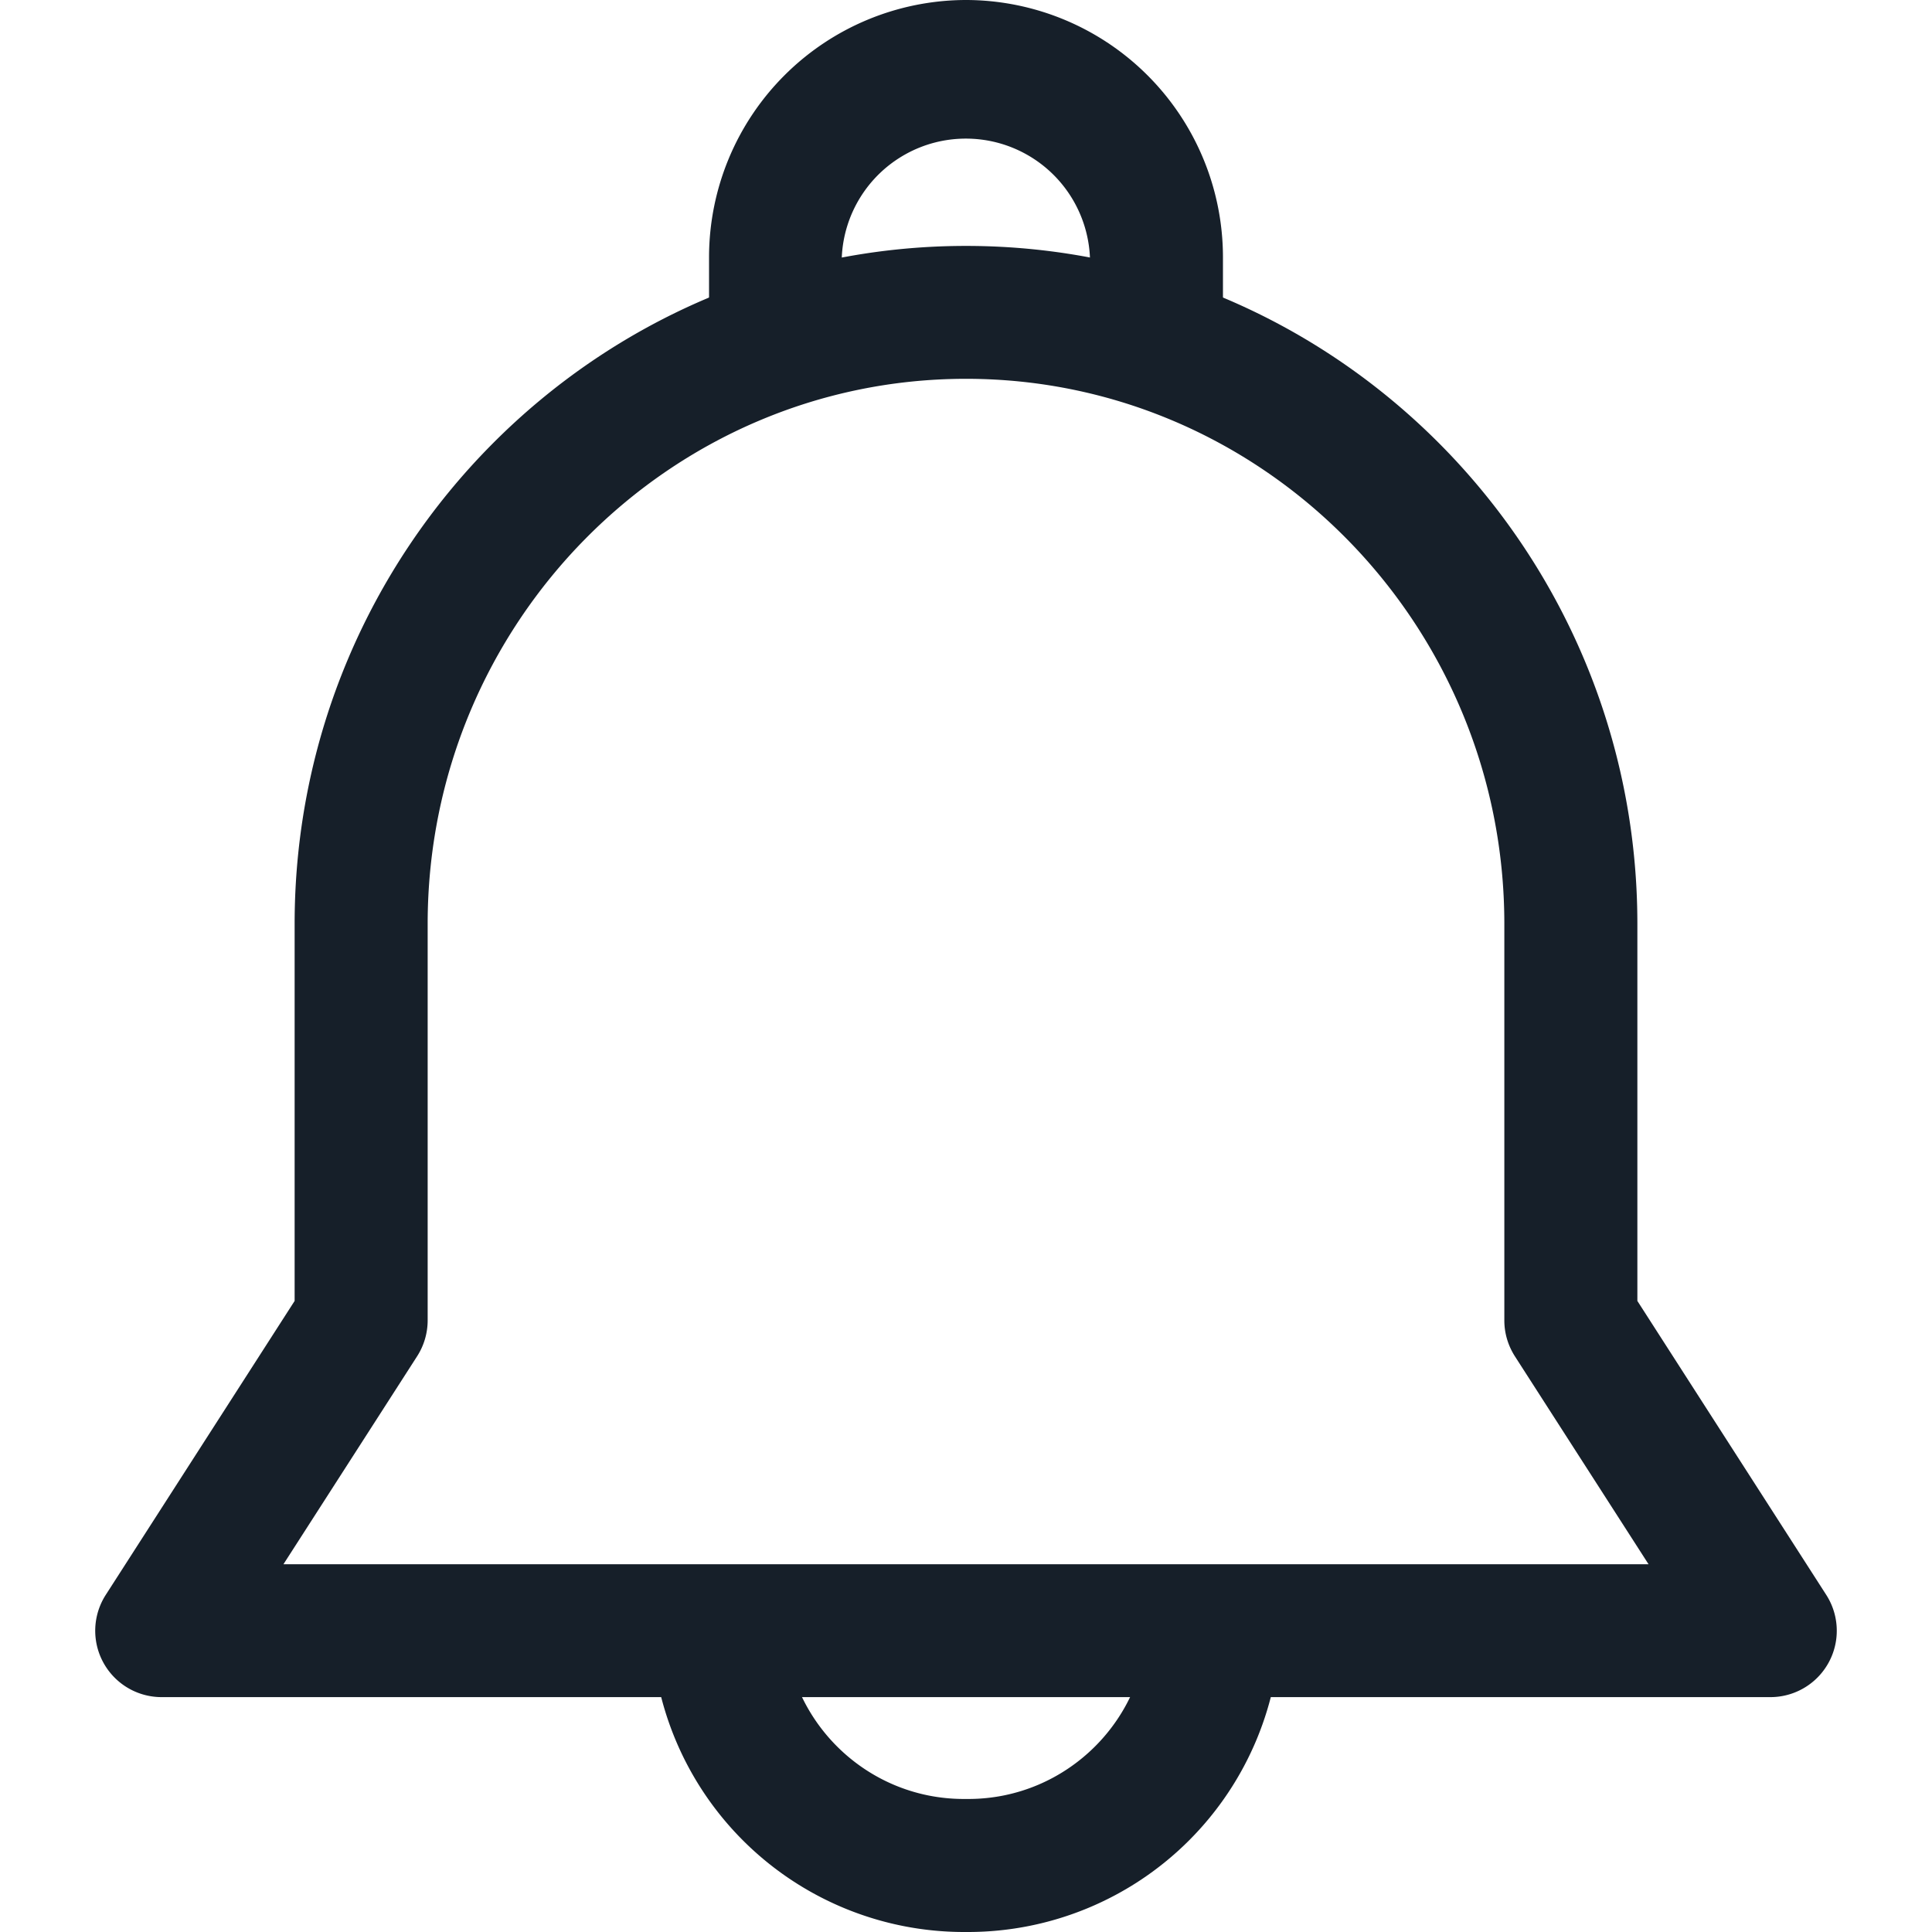 <svg width="14" height="14" fill="none" xmlns="http://www.w3.org/2000/svg"><path d="M7 0a1.865 1.865 0 00-1.862 1.862v.562H6.1v-.562a.9.9 0 011.798 0v.562h.964v-.562A1.865 1.865 0 007 0zm1.317 11.736c0 .717-.584 1.3-1.3 1.3h-.033c-.717 0-1.3-.583-1.3-1.3H4.72A2.266 2.266 0 006.984 14h.032a2.266 2.266 0 002.264-2.264h-.963z" fill="#161F29"/><path d="M13.233 11.556l-1.368-2.129V6.695c0-2.71-2.183-4.913-4.865-4.913-2.682 0-4.865 2.204-4.865 4.913v2.732L.767 11.556a.481.481 0 00.405.742h11.656a.481.481 0 00.405-.742zm-11.179-.221l.968-1.506a.482.482 0 00.077-.26V6.695c0-2.178 1.75-3.95 3.901-3.95s3.901 1.772 3.901 3.95v2.874c0 .092.027.182.077.26l.968 1.506H2.054z" fill="#161F29"/></svg>